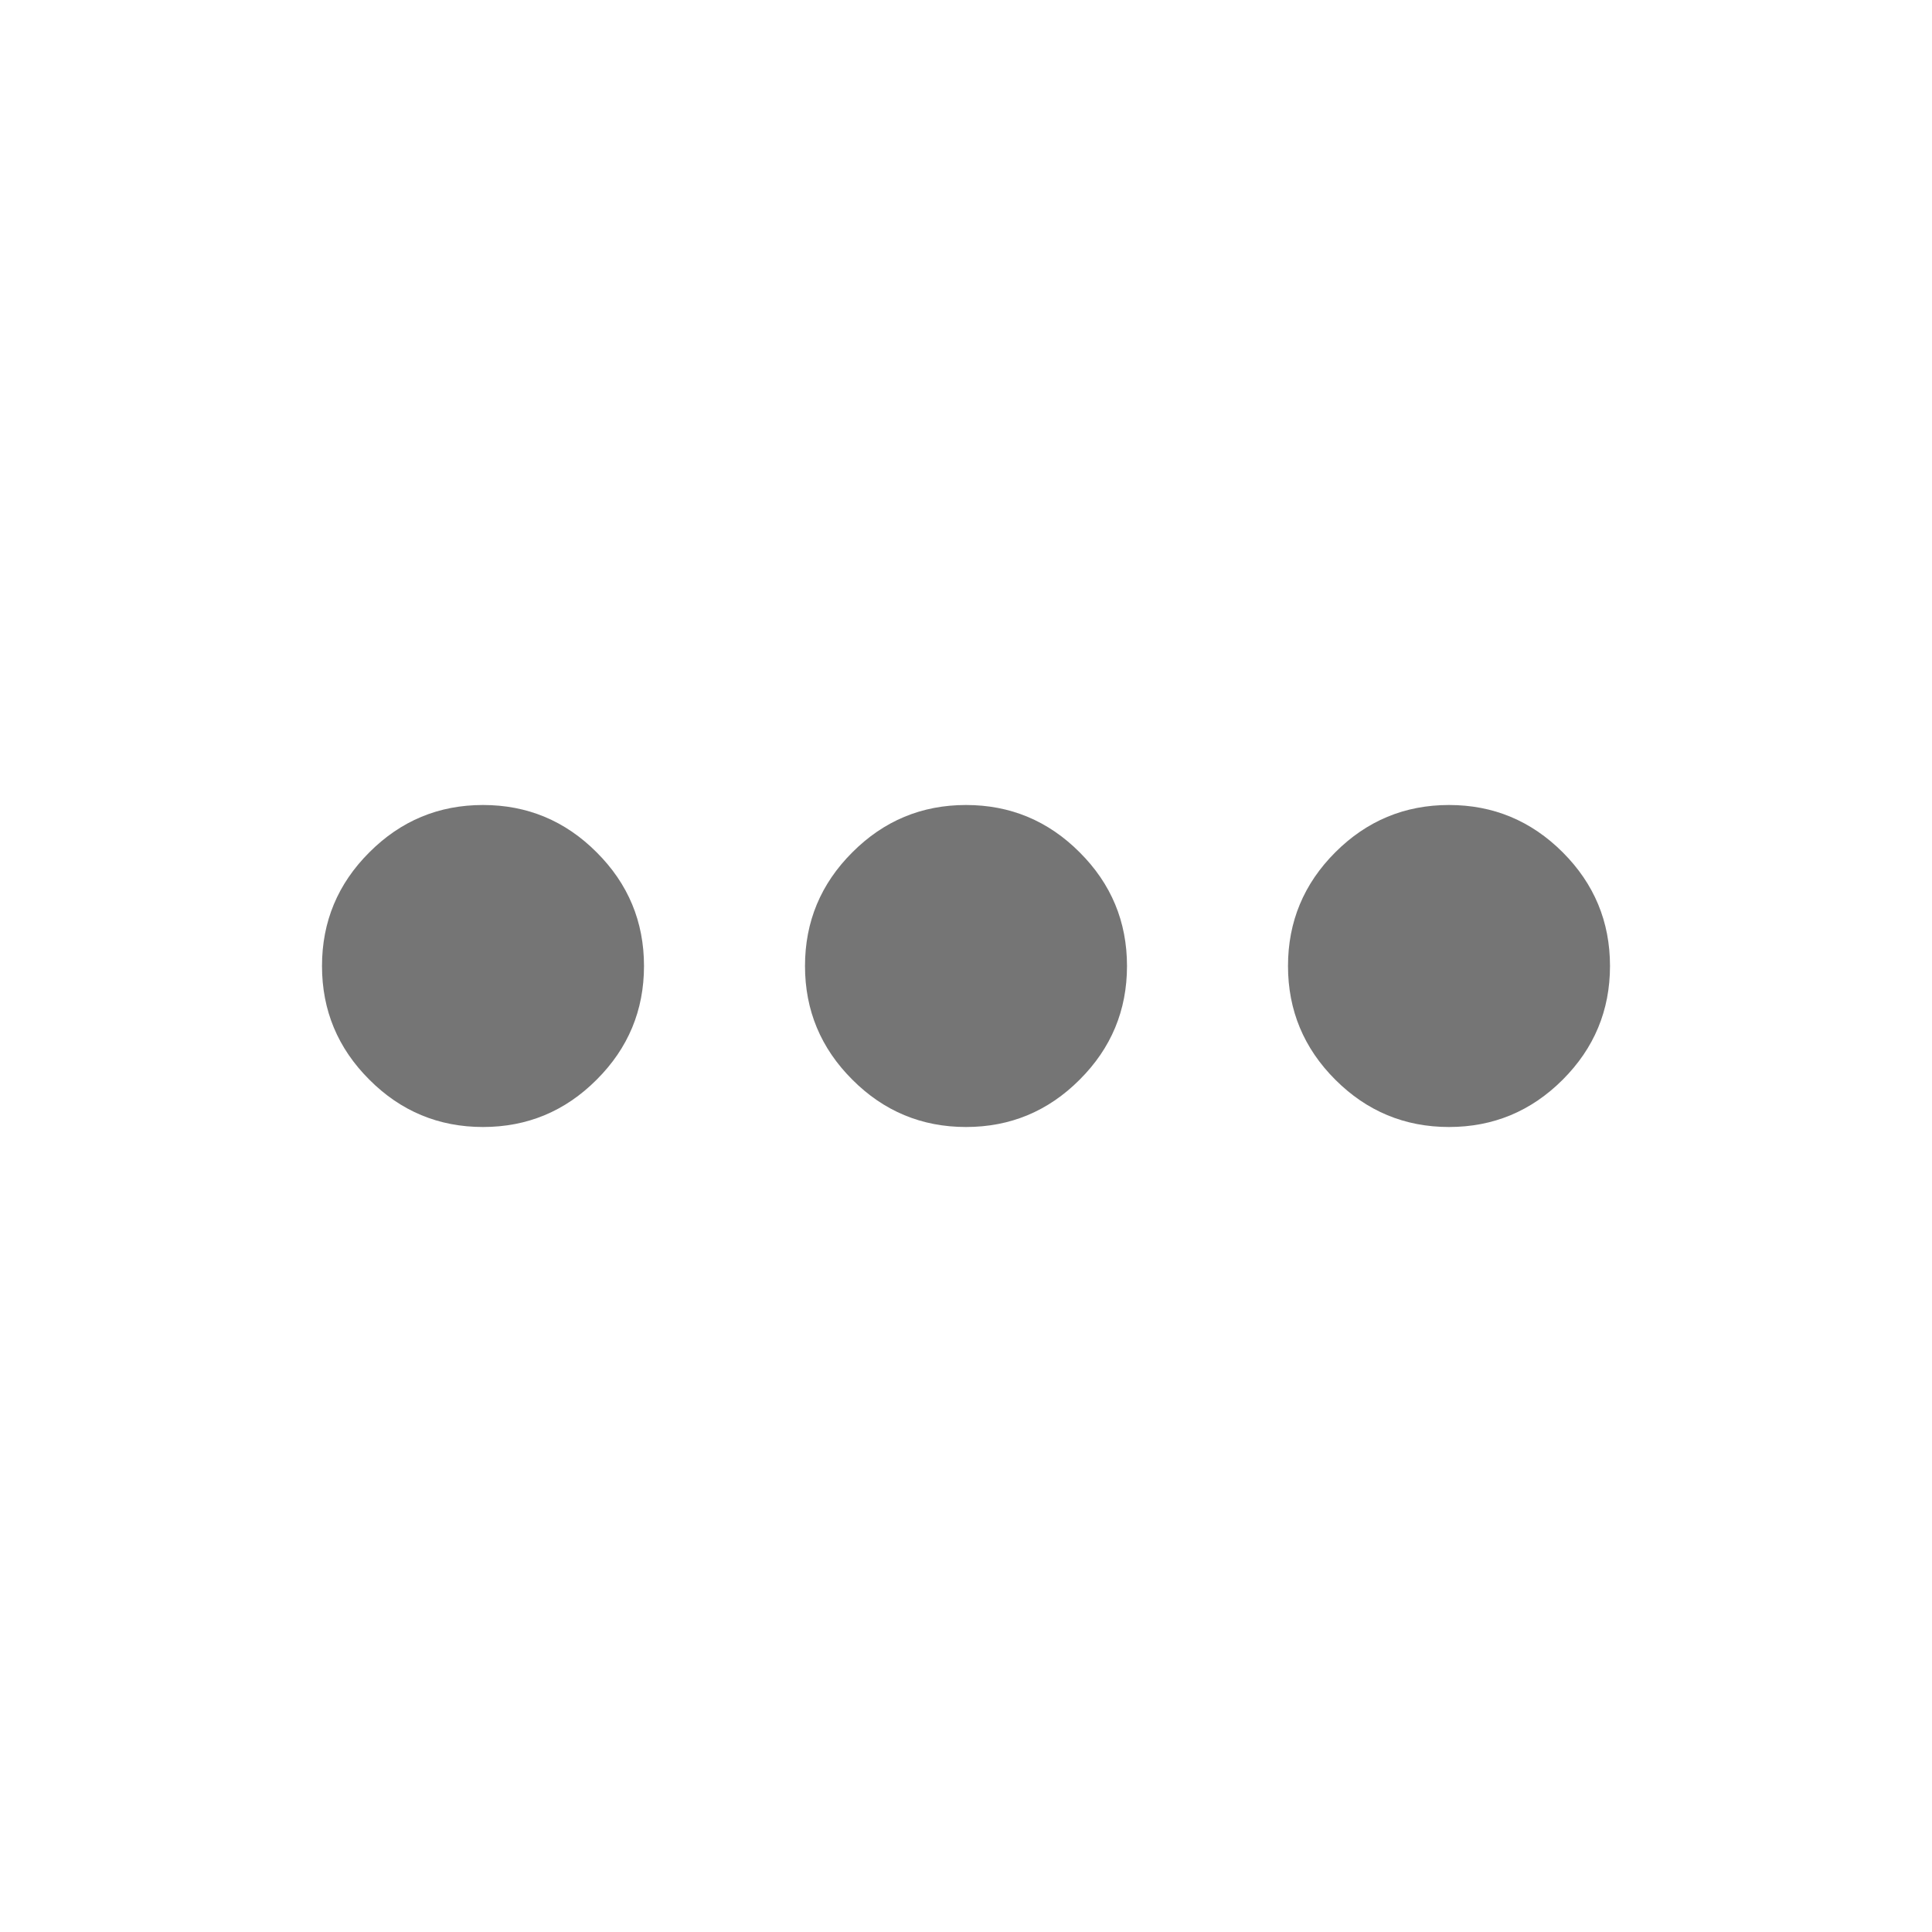 <svg width="24" height="24" viewBox="0 0 24 24" fill="none" xmlns="http://www.w3.org/2000/svg">
<mask id="mask0_549_7833" style="mask-type:alpha" maskUnits="userSpaceOnUse" x="0" y="0" width="24" height="24">
<rect width="24" height="24" fill="#D9D9D9"/>
</mask>
<g mask="url(#mask0_549_7833)">
<path d="M6 14C5.45 14 4.979 13.804 4.588 13.412C4.196 13.021 4 12.55 4 12C4 11.45 4.196 10.979 4.588 10.588C4.979 10.196 5.45 10 6 10C6.55 10 7.021 10.196 7.412 10.588C7.804 10.979 8 11.45 8 12C8 12.55 7.804 13.021 7.412 13.412C7.021 13.804 6.55 14 6 14ZM12 14C11.45 14 10.979 13.804 10.588 13.412C10.196 13.021 10 12.55 10 12C10 11.45 10.196 10.979 10.588 10.588C10.979 10.196 11.45 10 12 10C12.55 10 13.021 10.196 13.412 10.588C13.804 10.979 14 11.45 14 12C14 12.55 13.804 13.021 13.412 13.412C13.021 13.804 12.55 14 12 14ZM18 14C17.45 14 16.979 13.804 16.587 13.412C16.196 13.021 16 12.55 16 12C16 11.45 16.196 10.979 16.587 10.588C16.979 10.196 17.45 10 18 10C18.55 10 19.021 10.196 19.413 10.588C19.804 10.979 20 11.45 20 12C20 12.55 19.804 13.021 19.413 13.412C19.021 13.804 18.55 14 18 14Z" fill="#757575"/>
</g>
</svg>
